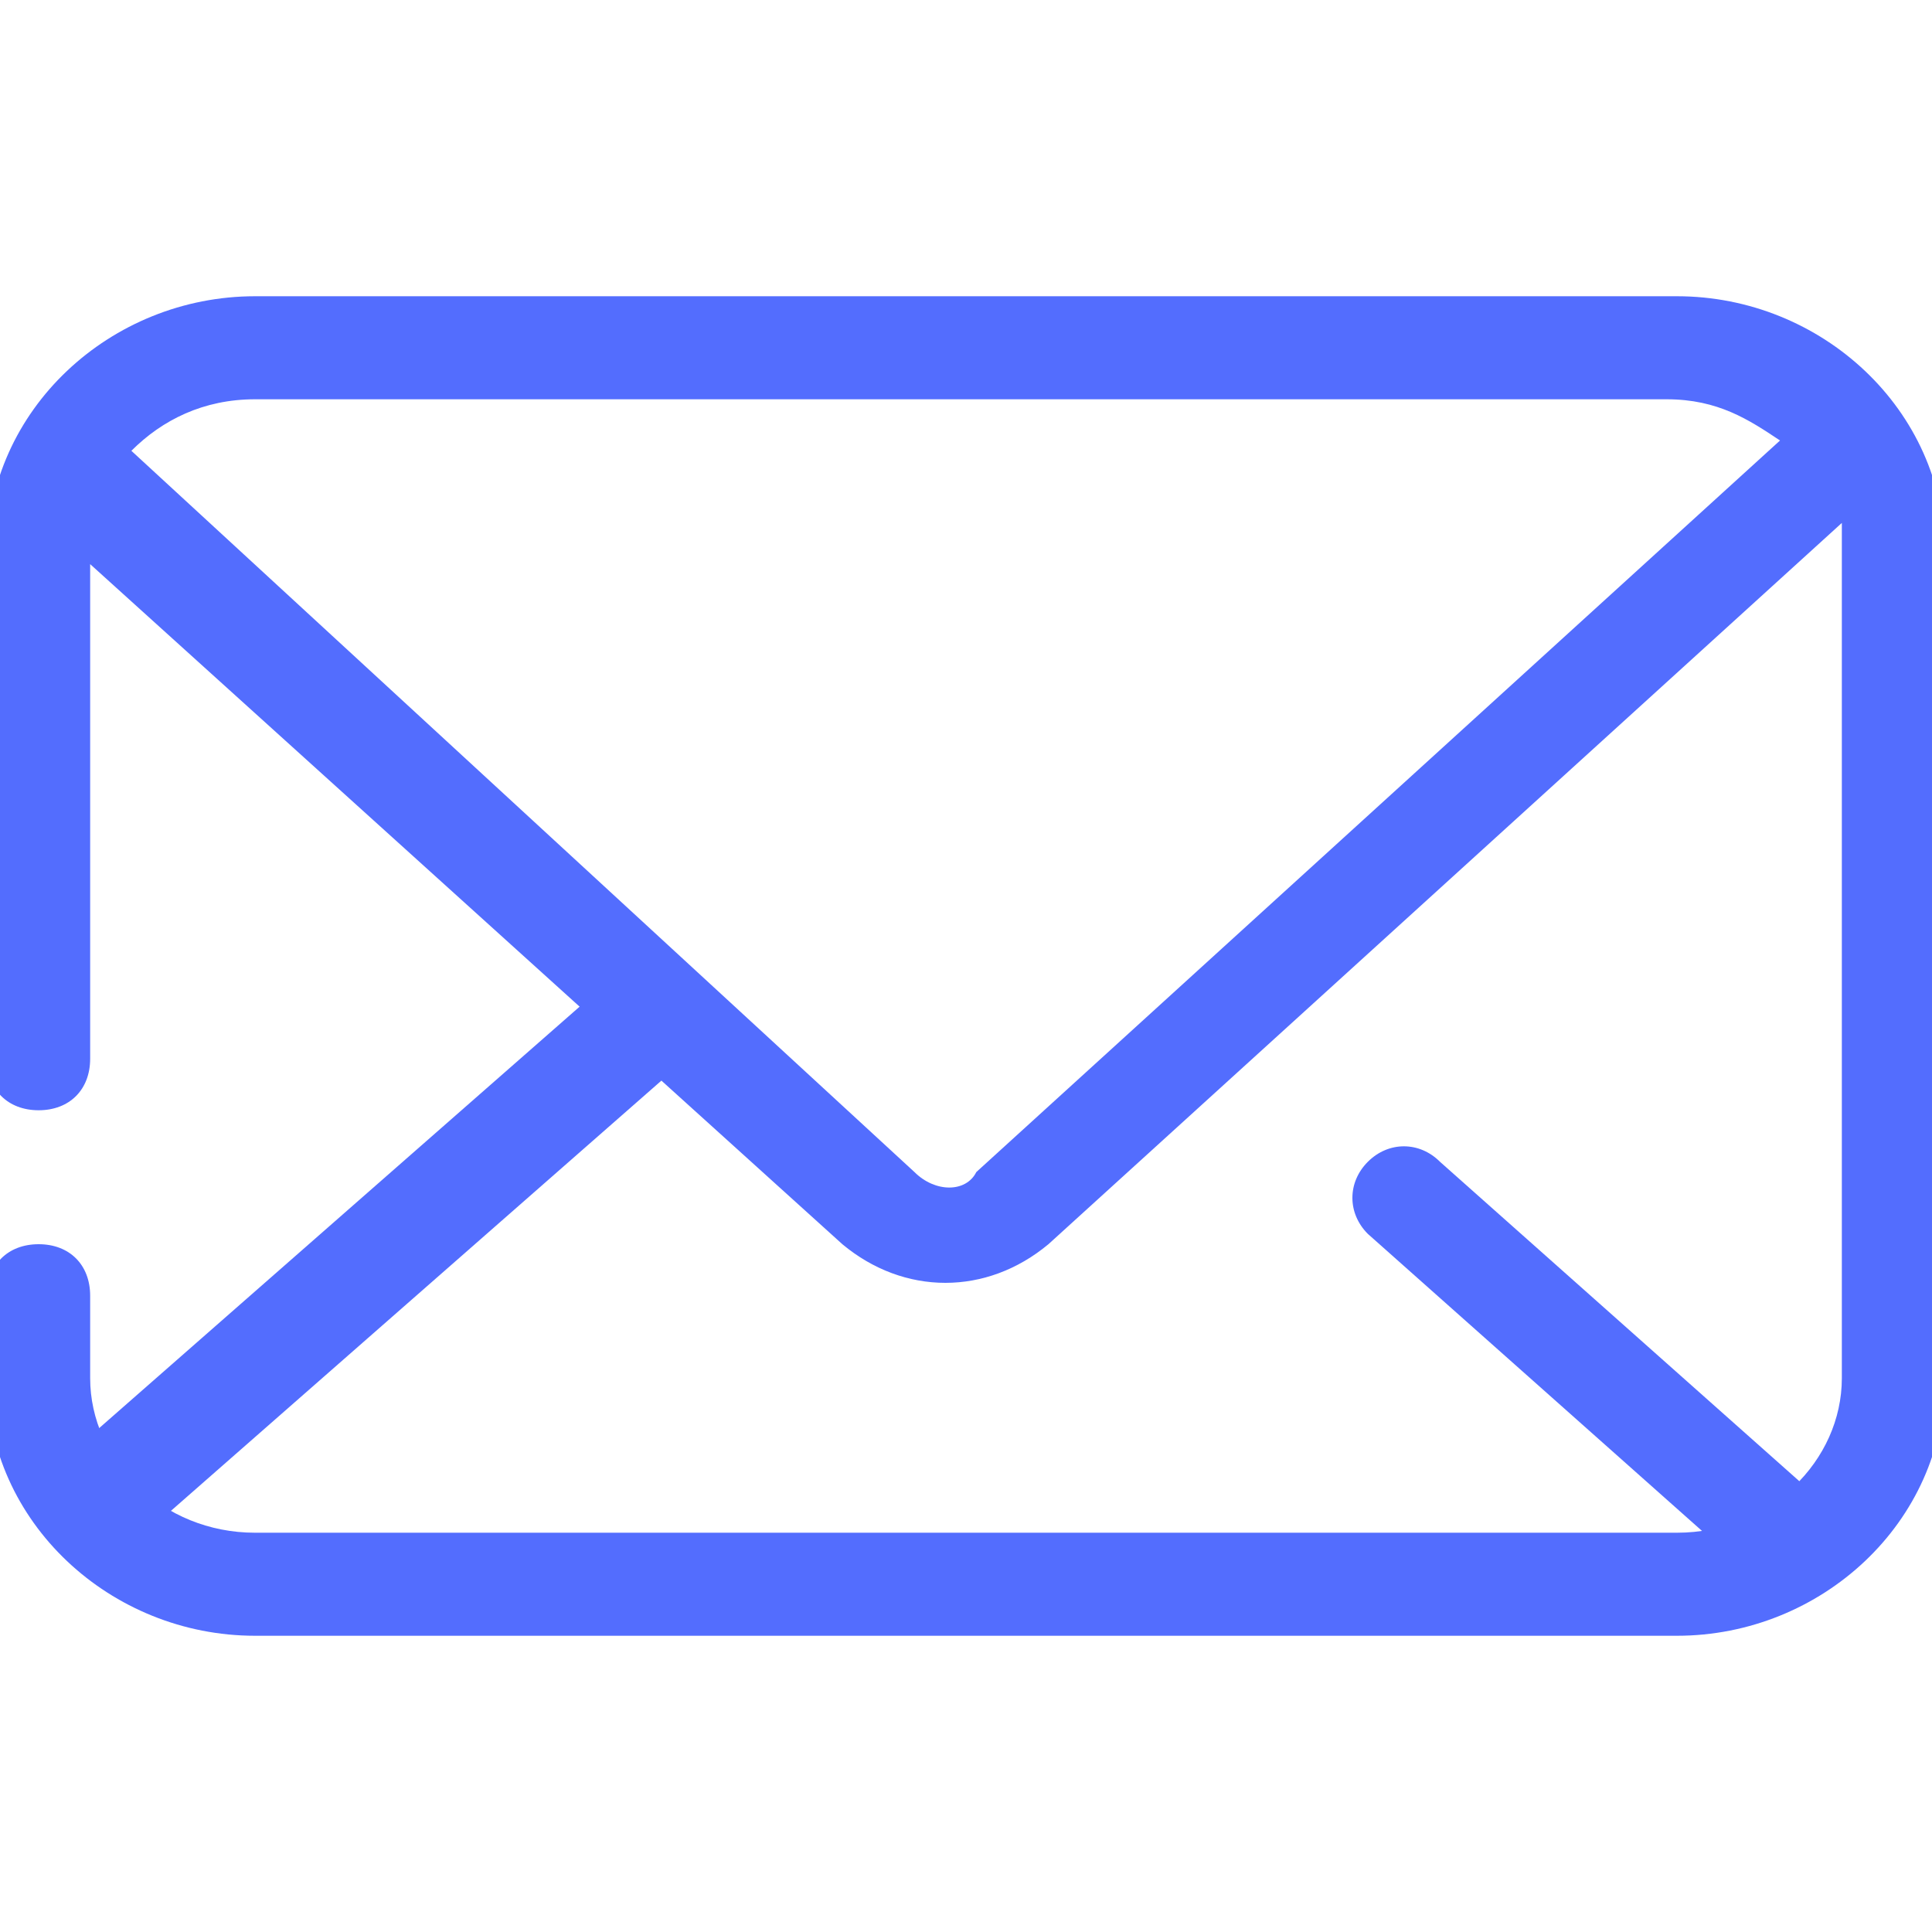<?xml version="1.0" standalone="no"?><!DOCTYPE svg PUBLIC "-//W3C//DTD SVG 1.1//EN"
        "http://www.w3.org/Graphics/SVG/1.1/DTD/svg11.dtd">
<svg t="1599816002595"  viewBox="0 0 1024 1024" version="1.1" xmlns="http://www.w3.org/2000/svg"
     xmlns:xlink="http://www.w3.org/1999/xlink" width="200" height="200">
    <defs>
        <style type="text/css"></style>
    </defs>
    <path d="M976.213 277.163l-420.523 382.293c-32.768 27.307-76.459 27.307-109.227 0L47.787 299.008v262.144c0 16.384-10.923 27.307-27.307 27.307s-27.307-10.923-27.307-27.307V293.547c0-76.459 65.536-136.533 141.995-136.533h753.664c76.459 0 141.995 60.075 141.995 136.533v436.907c0 76.459-65.536 136.533-141.995 136.533H135.168c-76.459 0-141.995-60.075-141.995-136.533v-43.691c0-16.384 10.923-27.307 27.307-27.307s27.307 10.923 27.307 27.307v43.691c0 43.691 38.229 81.92 87.381 81.92h753.664c49.152 0 87.381-38.229 87.381-81.92V277.163z m-32.768-43.691c-16.384-10.923-32.768-21.845-60.075-21.845H135.168c-27.307 0-49.152 10.923-65.536 27.307L484.693 621.227c10.923 10.923 27.307 10.923 32.768 0l425.984-387.755z"
          fill="#536DFE" ></path>
    <path d="M20.48 785.067l311.296-273.067 38.229 43.691-311.296 273.067L20.48 785.067z m939.349 5.461c10.923 10.923 10.923 27.307 0 38.229-10.923 10.923-27.307 10.923-38.229 0L724.992 653.995c-10.923-10.923-10.923-27.307 0-38.229s27.307-10.923 38.229 0l196.608 174.763z"
          fill="#536DFE" ></path>
</svg>